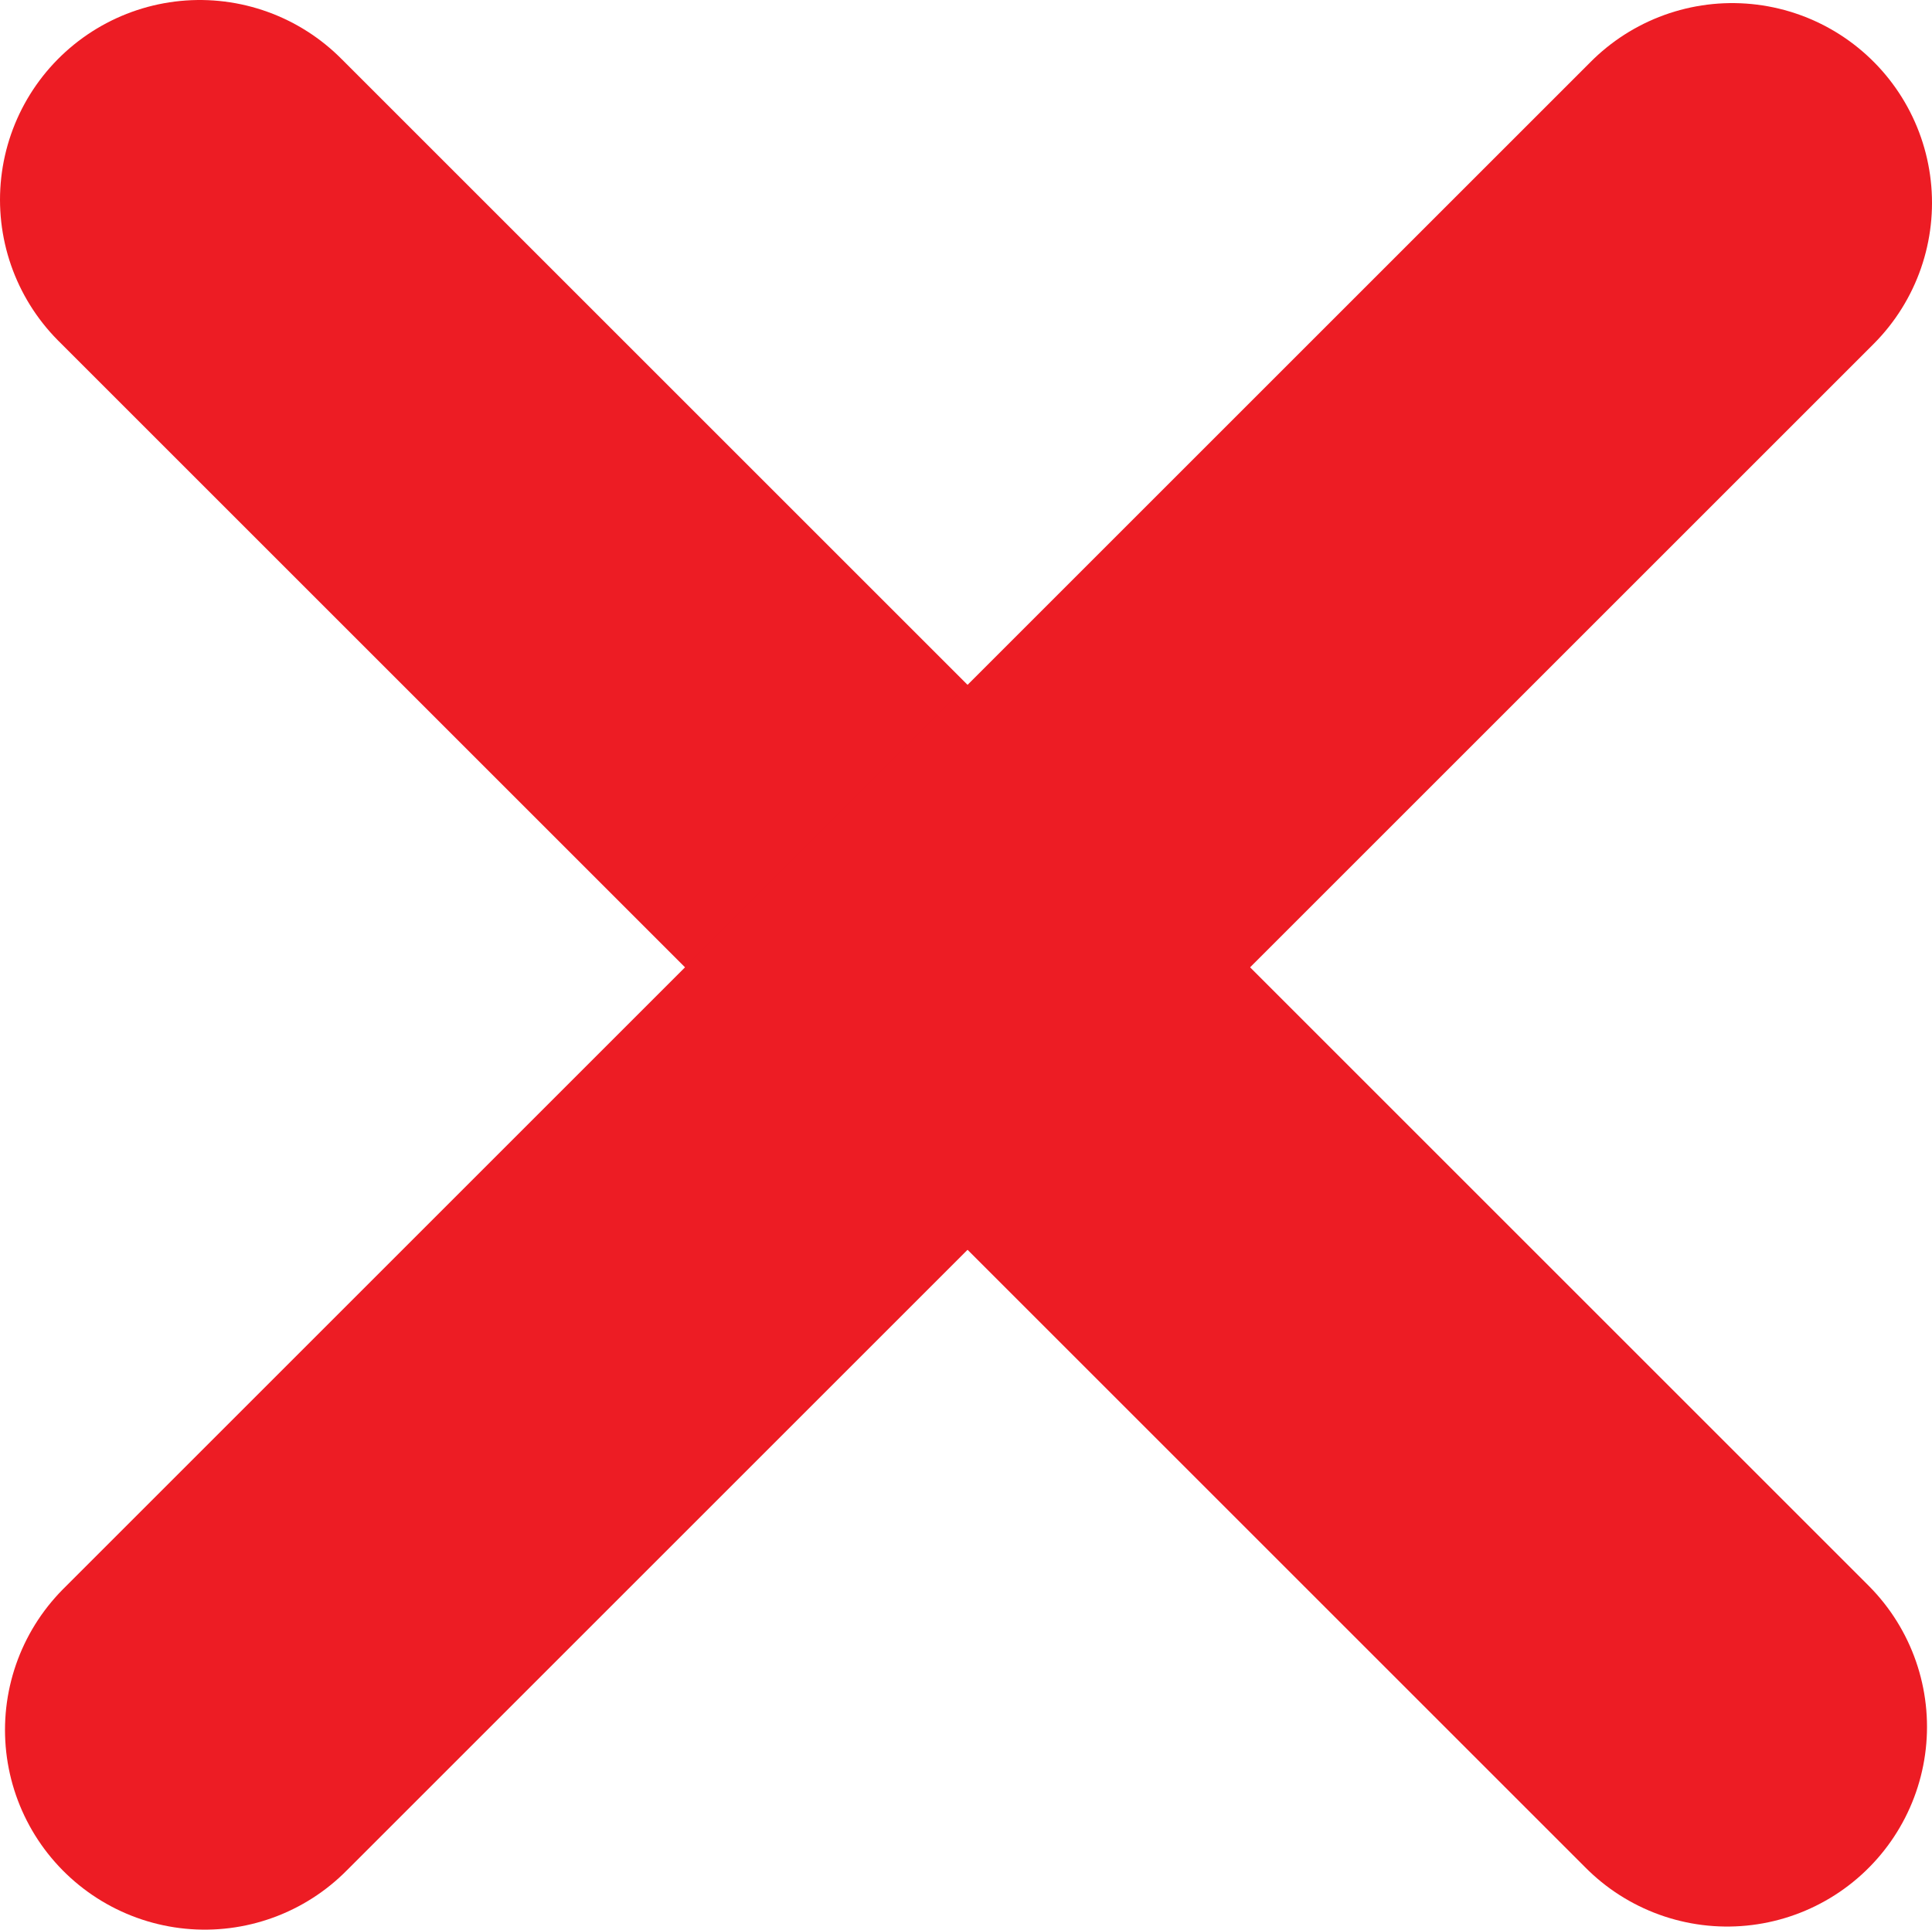 <svg id="Layer_1" data-name="Layer 1" xmlns="http://www.w3.org/2000/svg" viewBox="0 0 193.41 193.22"><title>unlike</title><line x1="172.91" y1="172.91" x2="20" y2="20" style="fill:none;stroke:#ed1c24;stroke-linecap:round;stroke-miterlimit:10;stroke-width:40px"/><line x1="173.41" y1="20.31" x2="20.5" y2="173.22" style="fill:none;stroke:#ed1c24;stroke-linecap:round;stroke-miterlimit:10;stroke-width:40px"/></svg>